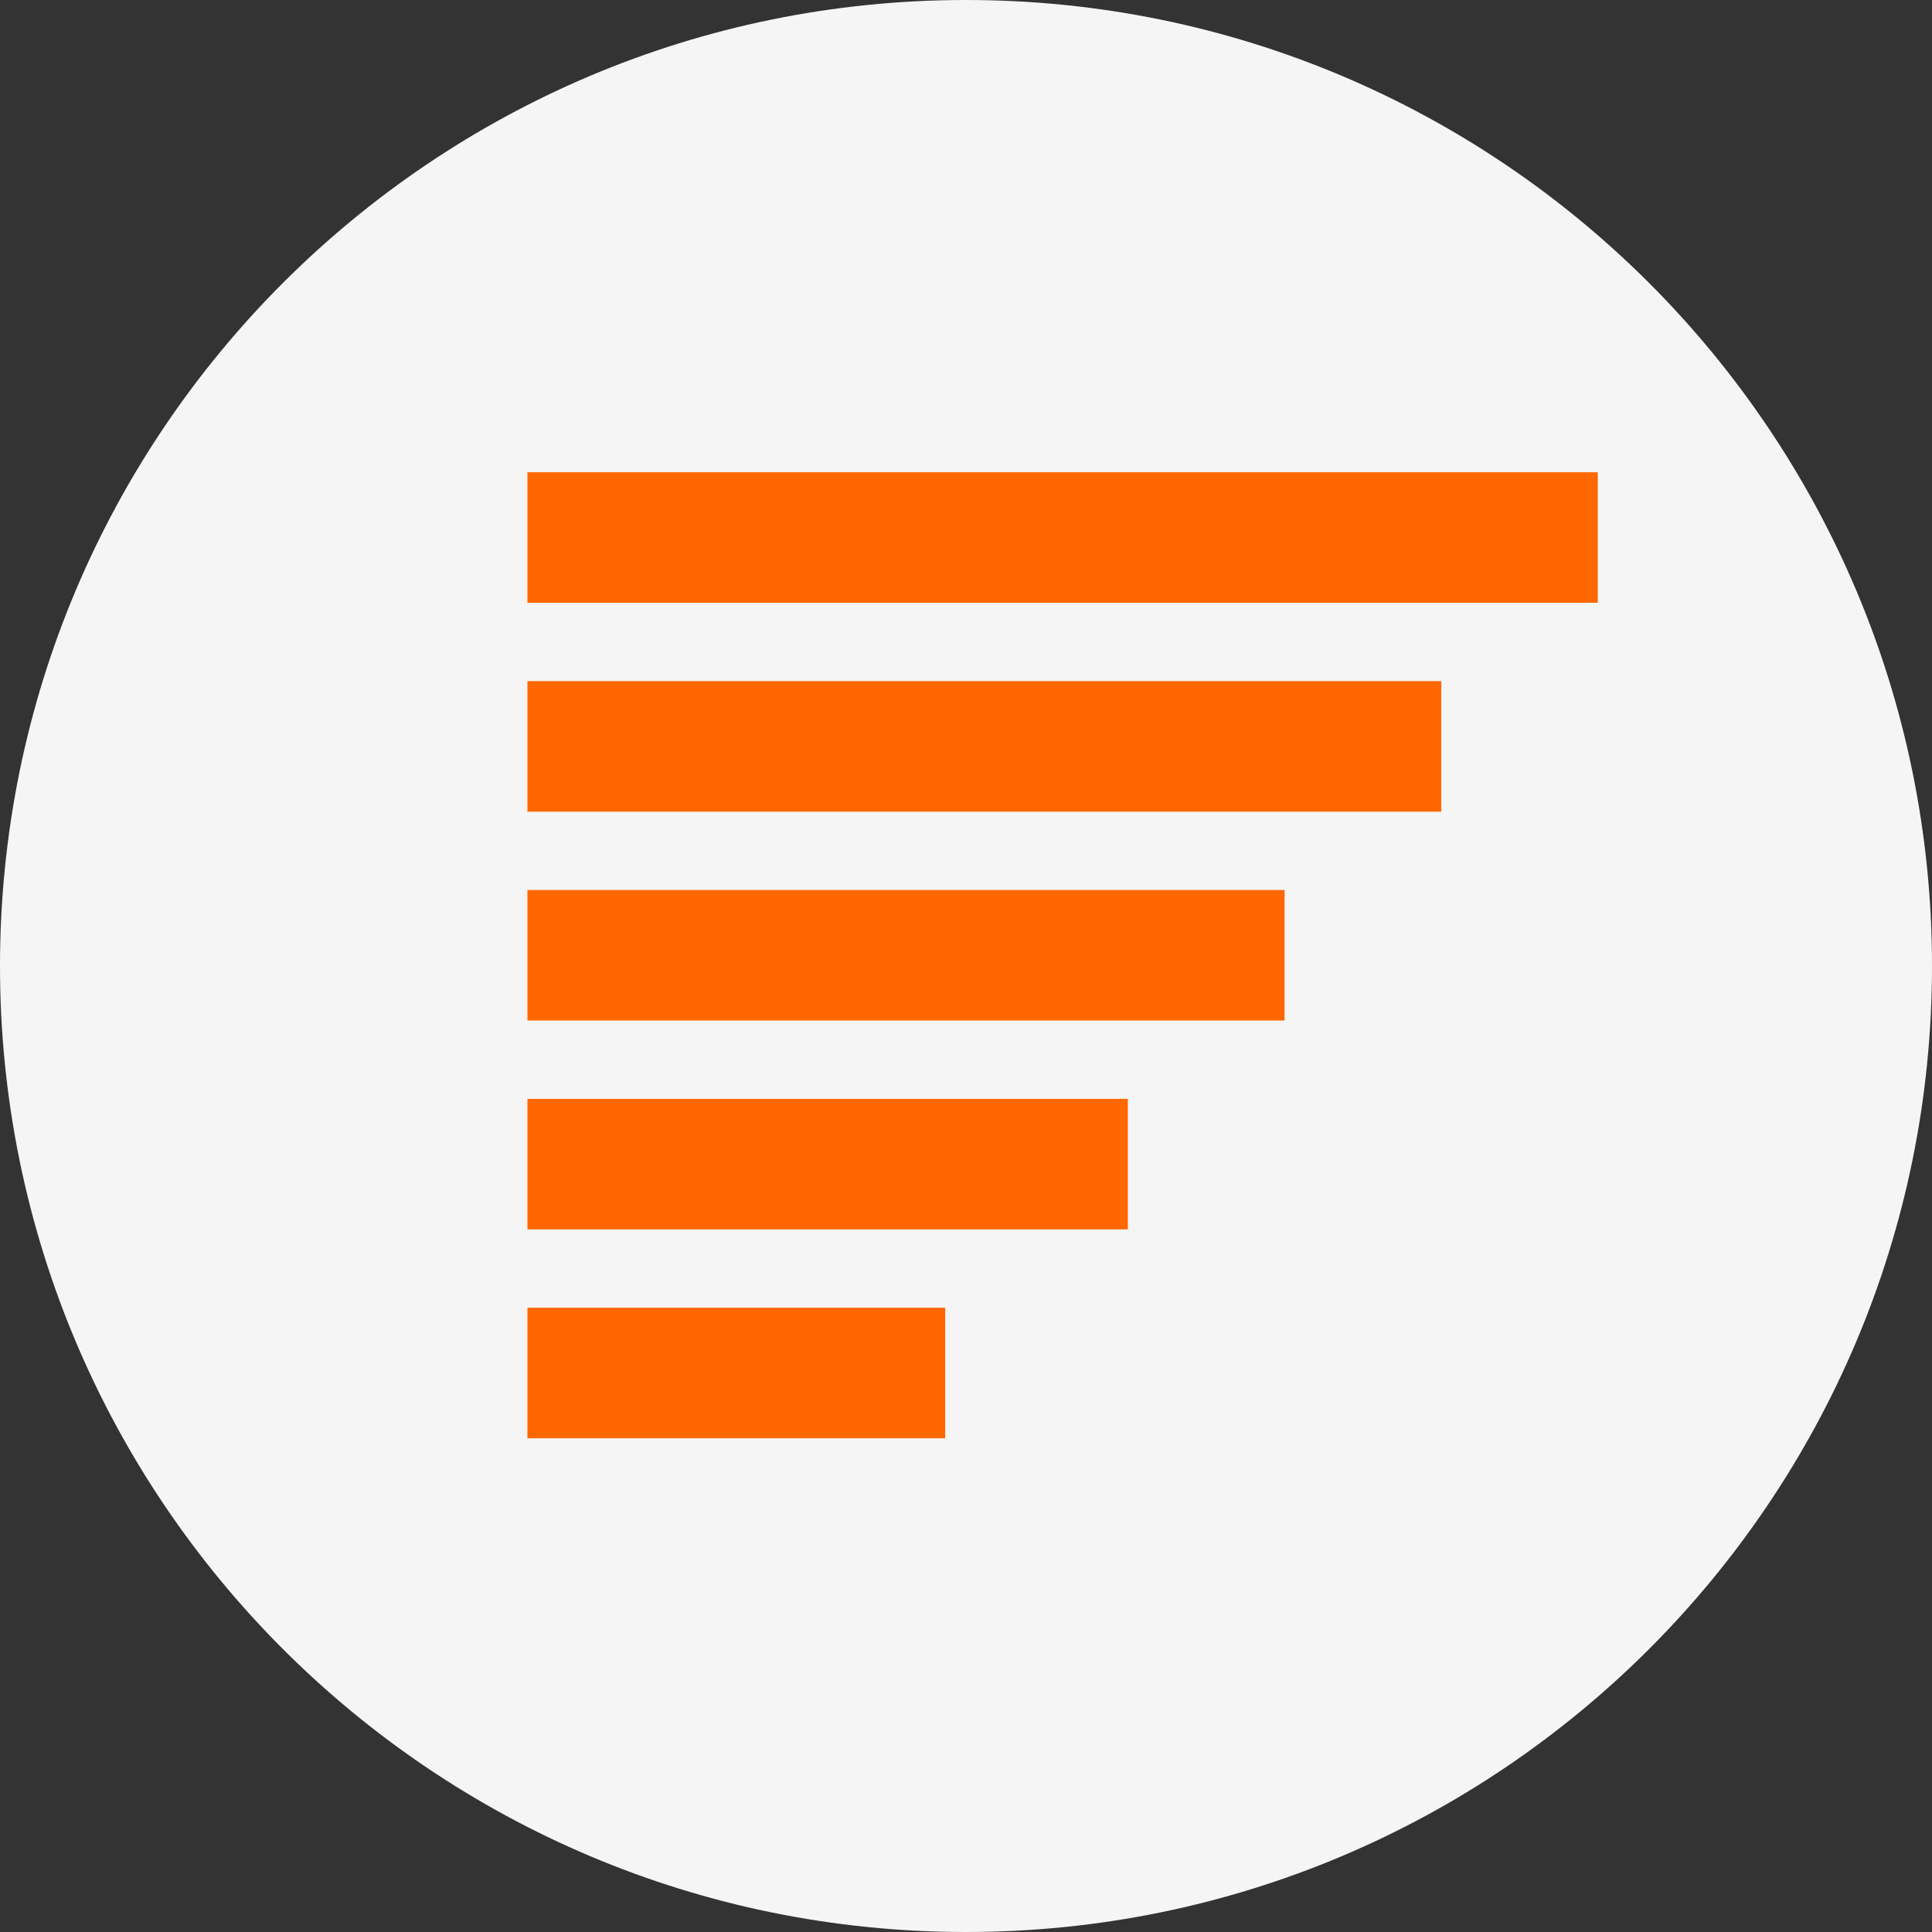 <svg width="90" height="90" fill="none" xmlns="http://www.w3.org/2000/svg"><rect width="100%" height="100%" fill="#333333" stroke="none"/><g clip-path="url(#a)"><path d="M90 45C90 20.147 69.853 0 45 0S0 20.147 0 45s20.147 45 45 45 45-20.147 45-45Z" fill="#F5F5F5"/><path d="M74.43 22H24.57v6.08h49.86V22ZM67.14 31.73H24.57v6.08h42.57v-6.08ZM59.84 41.46H24.57v6.08h35.27v-6.08ZM52.54 51.19H24.57v6.08h27.97v-6.08ZM44.03 60.92H24.57V67h19.46v-6.08Z" fill="#FF6700"/></g><defs><clipPath id="a"><path fill="#fff" d="M0 0h90v90H0z"/></clipPath></defs></svg>